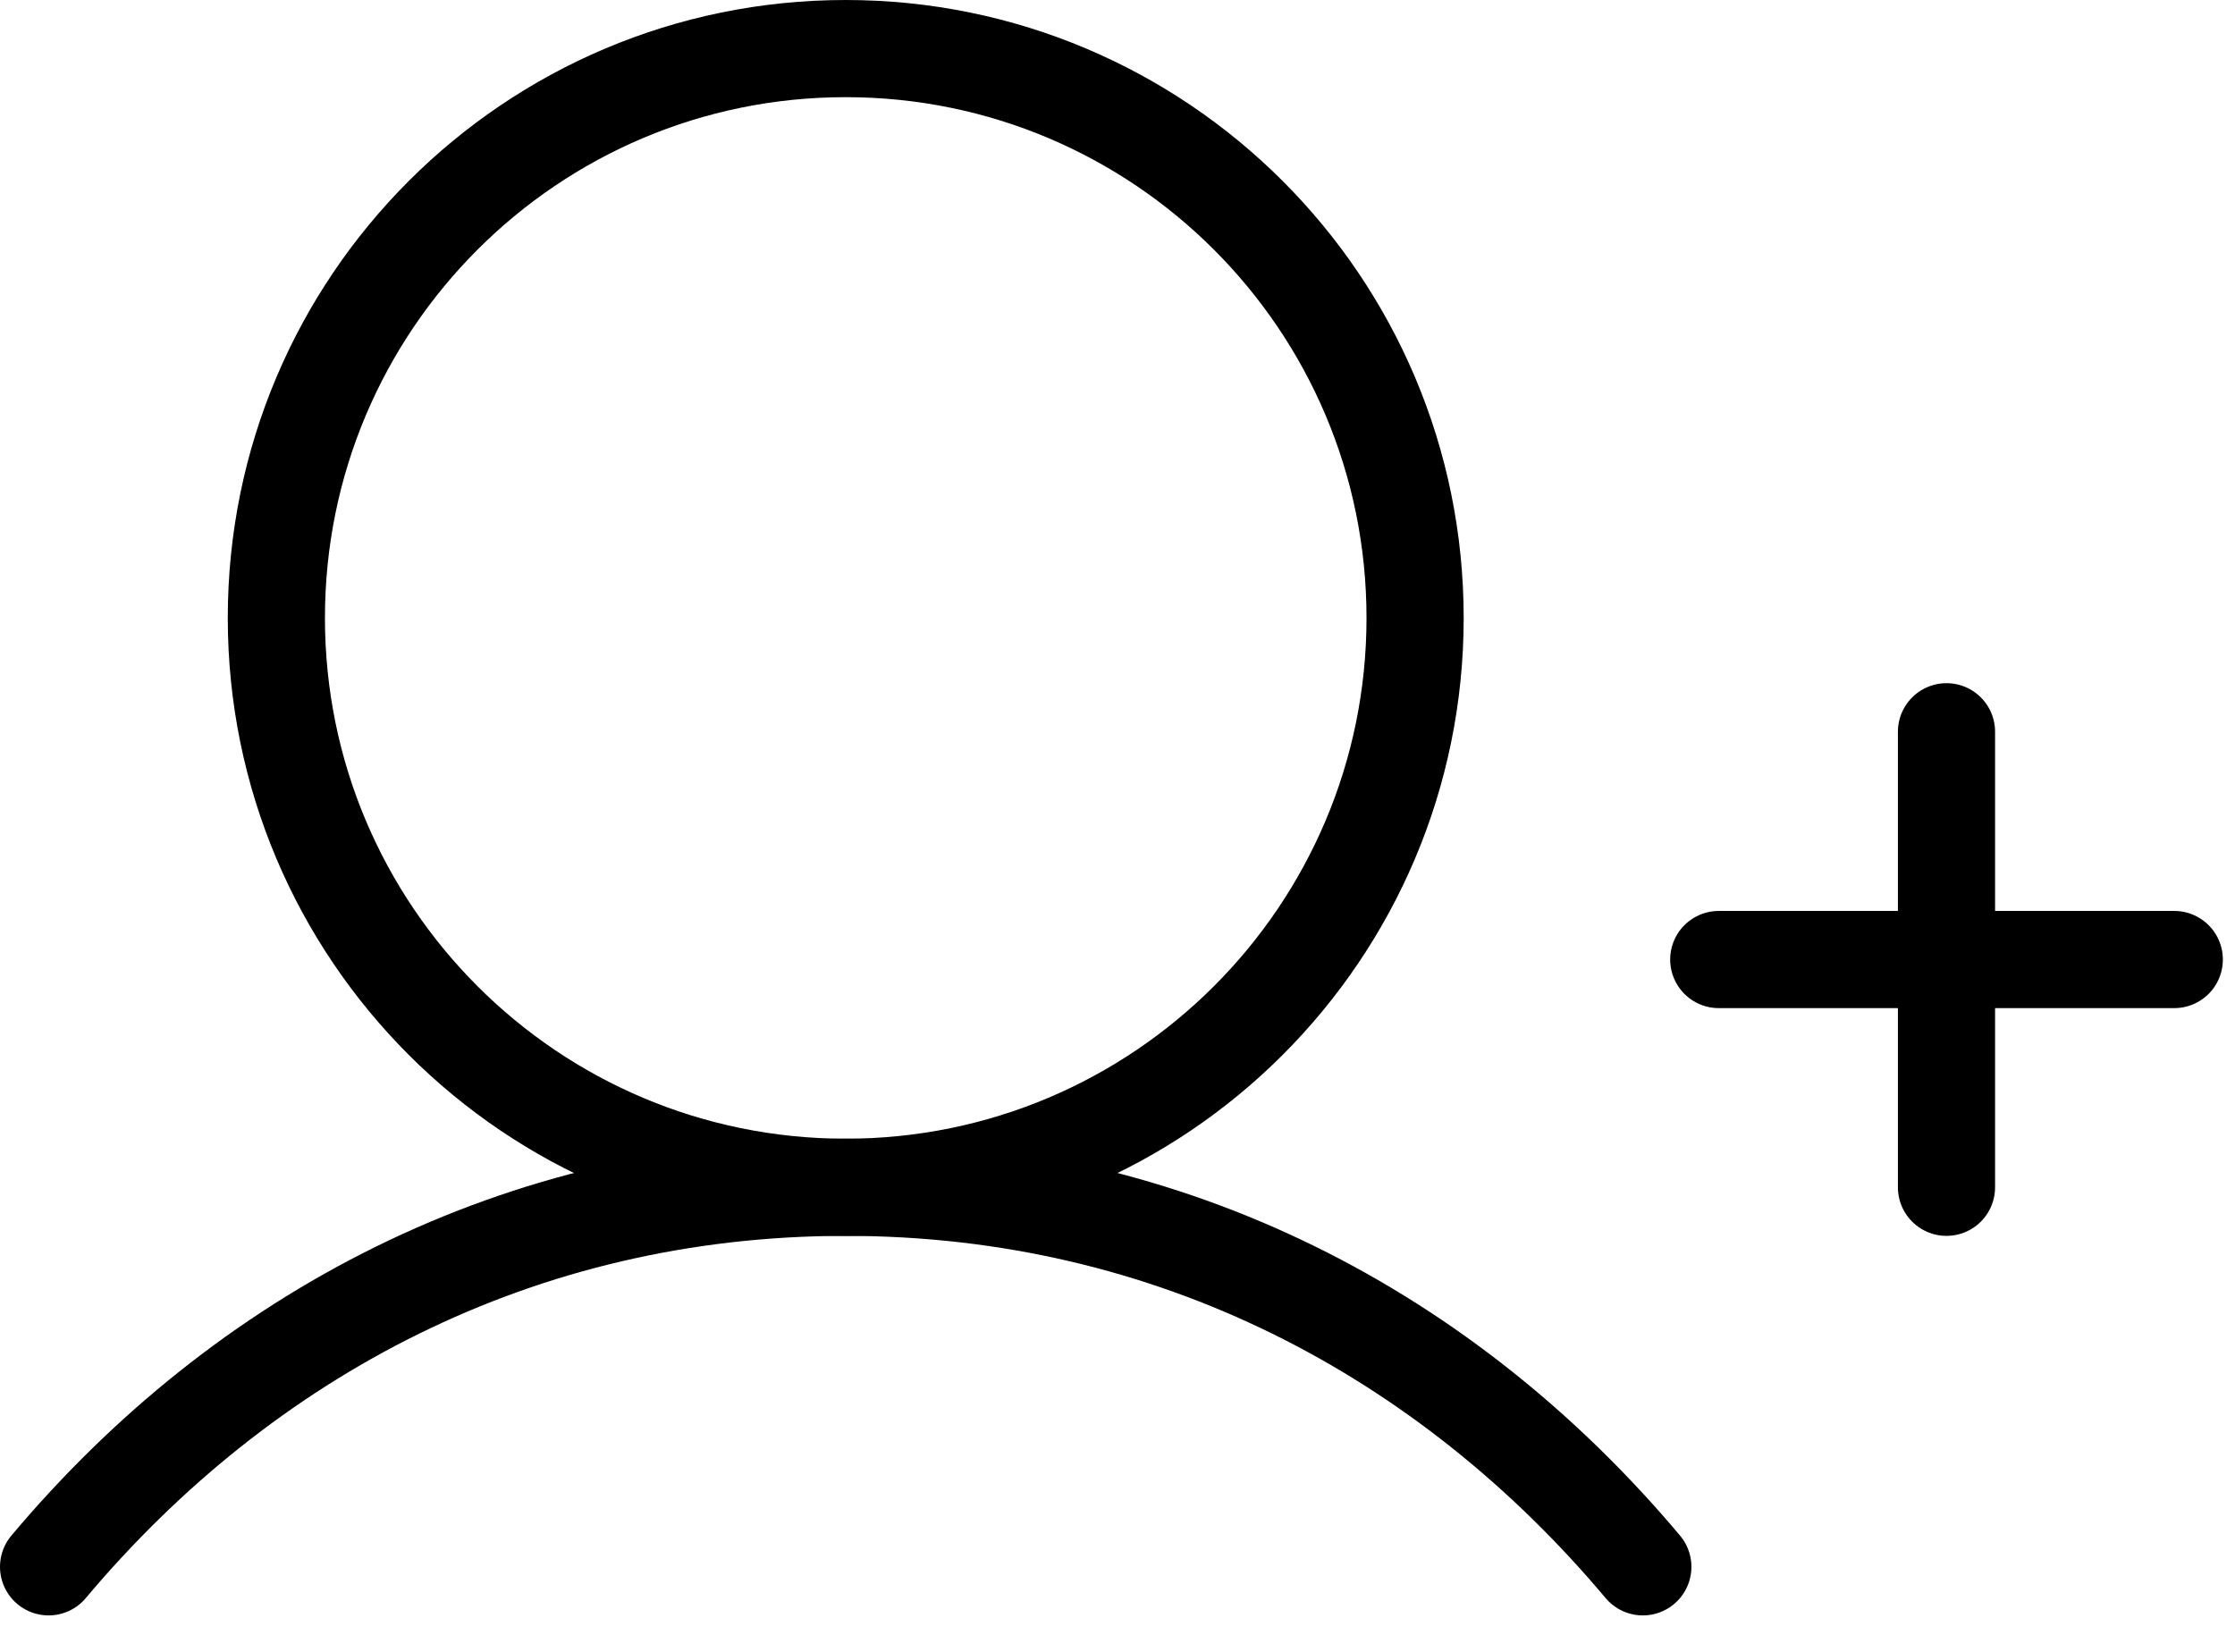 <svg width="46" height="34" viewBox="0 0 46 34" fill="none" xmlns="http://www.w3.org/2000/svg">
<path d="M35.375 19.75H44.75" stroke="black" stroke-width="2" stroke-linecap="round" stroke-linejoin="round"/>
<path d="M40.062 15.062V24.438" stroke="black" stroke-width="2" stroke-linecap="round" stroke-linejoin="round"/>
<path d="M17.406 24.438C23.878 24.438 29.125 19.191 29.125 12.719C29.125 6.247 23.878 1 17.406 1C10.934 1 5.688 6.247 5.688 12.719C5.688 19.191 10.934 24.438 17.406 24.438Z" stroke="black" stroke-width="2" stroke-linecap="round" stroke-linejoin="round"/>
<path d="M1 32.25C5.014 27.475 10.68 24.438 17.406 24.438C24.133 24.438 29.799 27.475 33.812 32.25" stroke="black" stroke-width="2" stroke-linecap="round" stroke-linejoin="round"/>
</svg>
